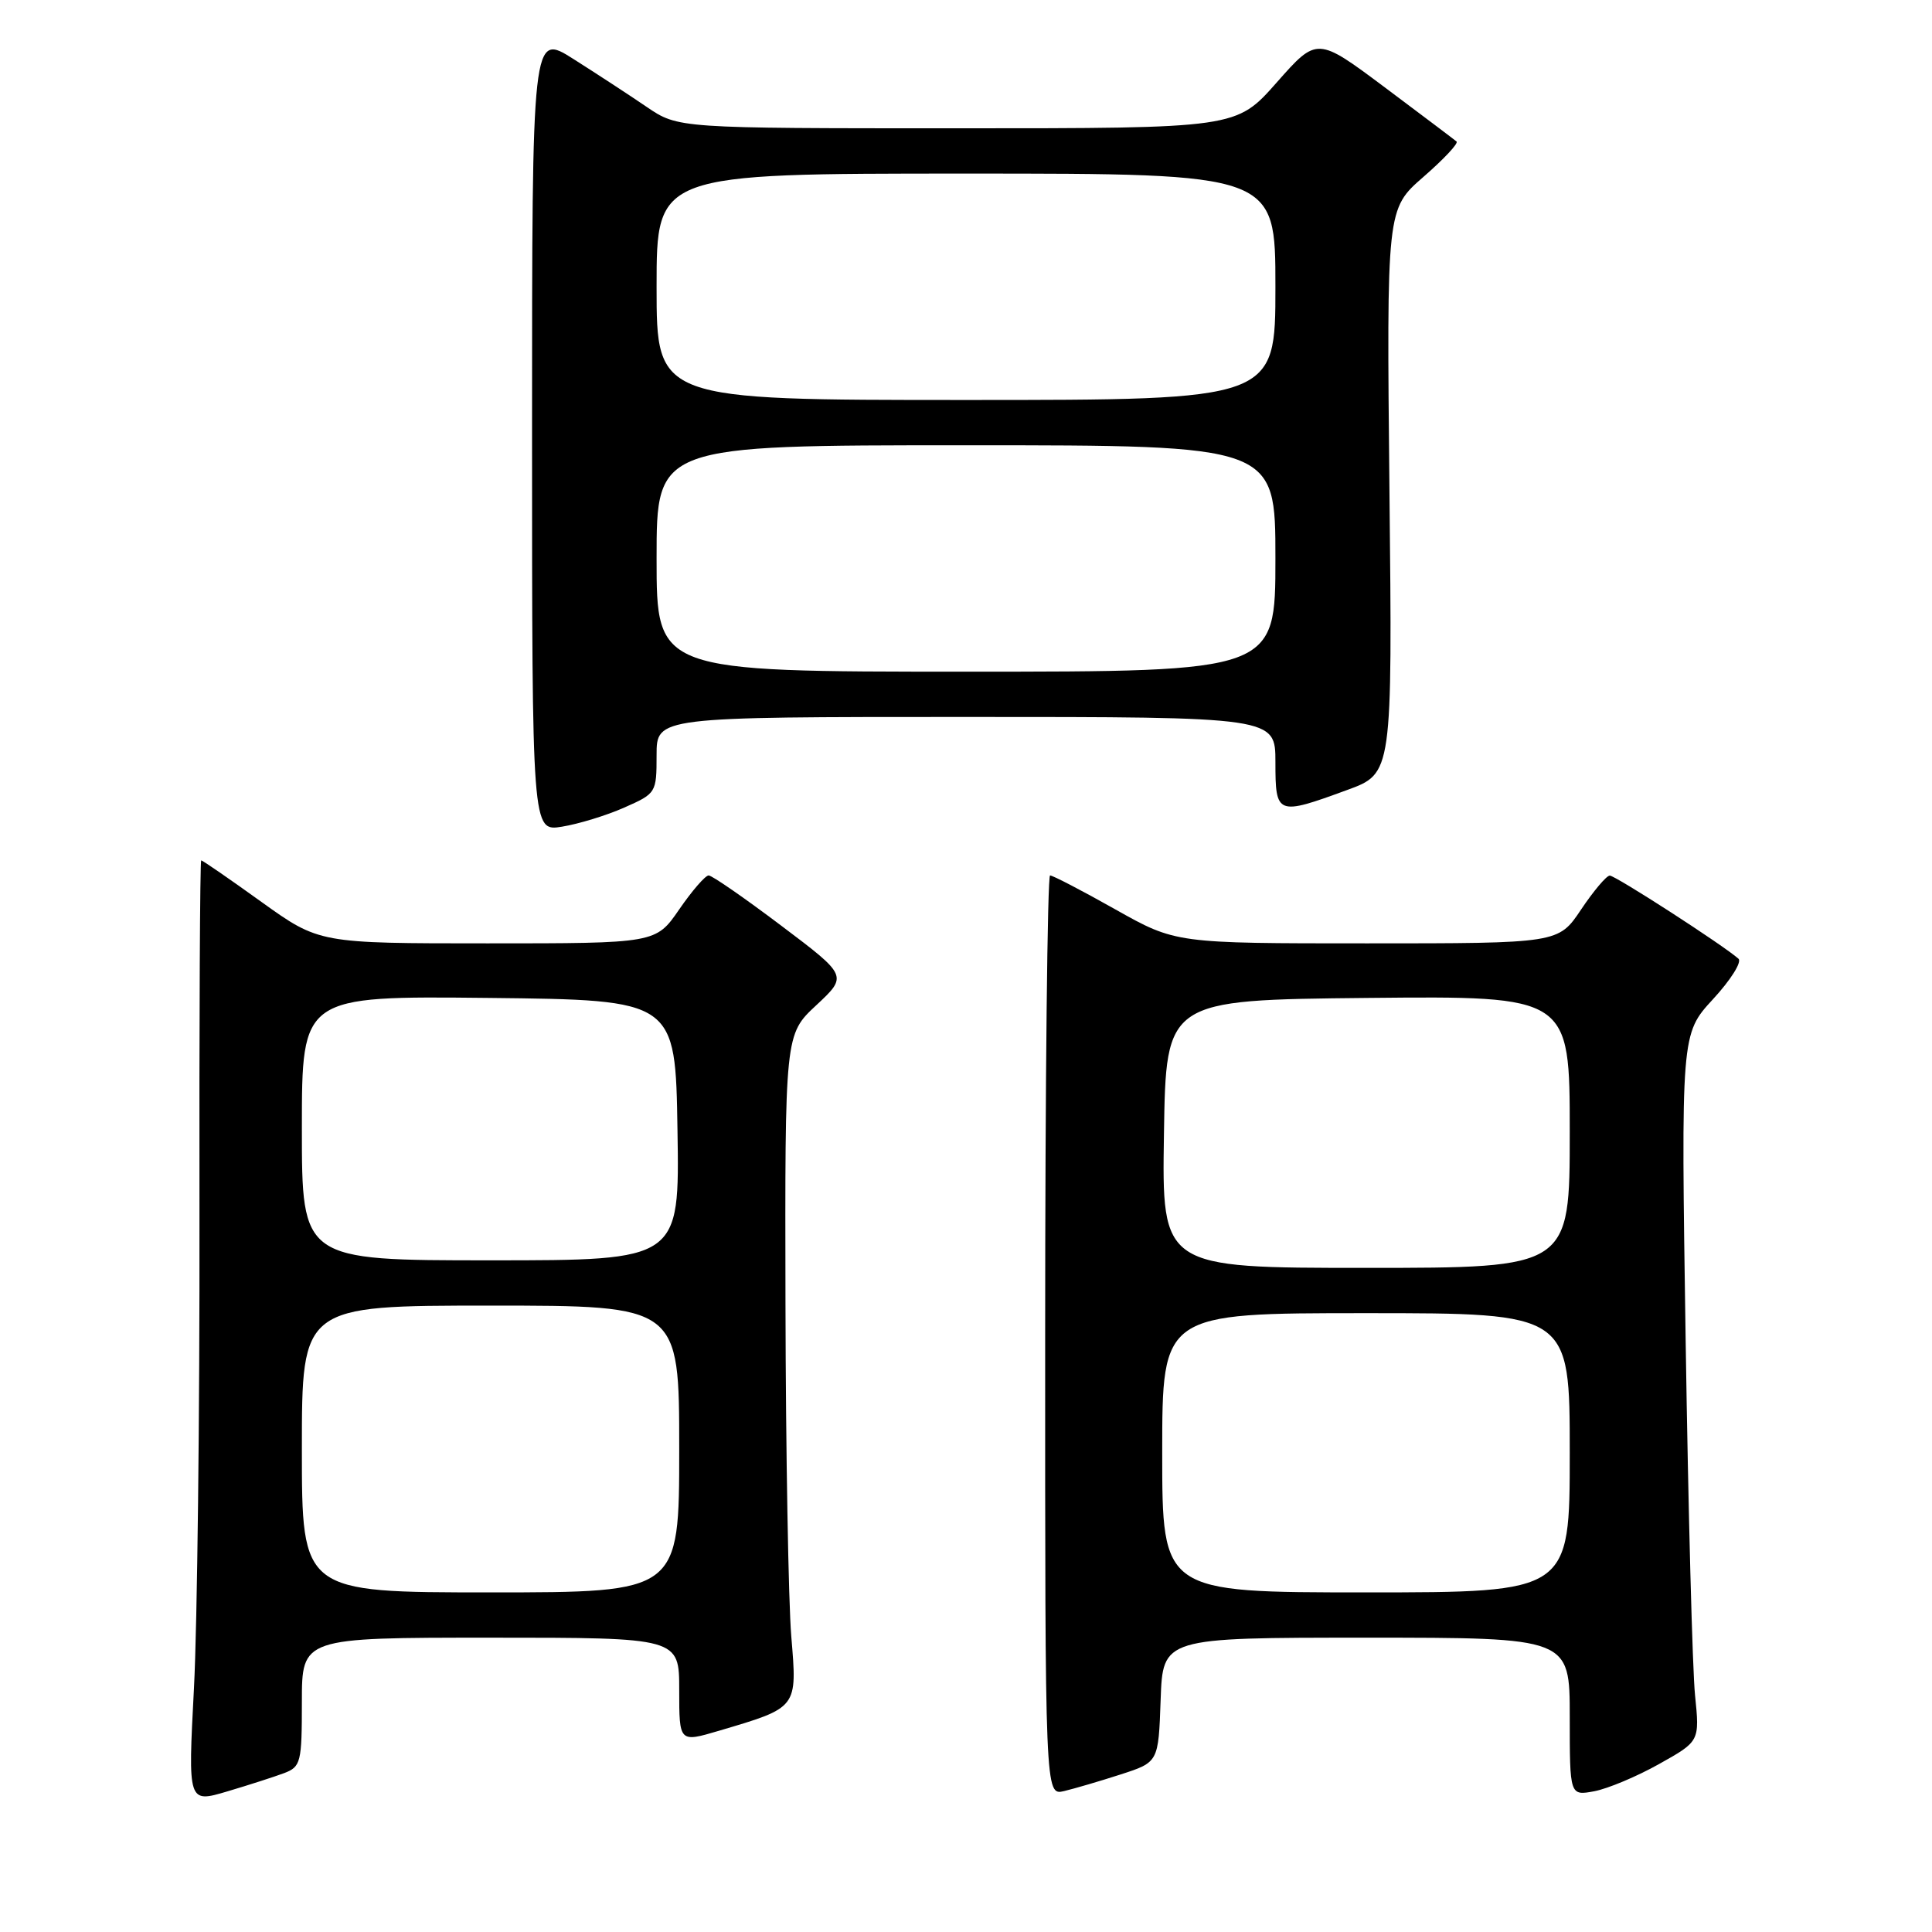 <?xml version="1.0" encoding="UTF-8" standalone="no"?>
<!DOCTYPE svg PUBLIC "-//W3C//DTD SVG 1.1//EN" "http://www.w3.org/Graphics/SVG/1.1/DTD/svg11.dtd" >
<svg xmlns="http://www.w3.org/2000/svg" xmlns:xlink="http://www.w3.org/1999/xlink" version="1.1" viewBox="0 0 256 256">
 <g >
 <path fill="currentColor"
d=" M 37.67 234.94 C 39.86 234.10 40.00 233.53 40.00 225.52 C 40.00 217.00 40.00 217.00 65.00 217.00 C 90.00 217.00 90.00 217.00 90.00 223.95 C 90.00 230.89 90.00 230.89 95.25 229.34 C 105.76 226.23 105.64 226.37 104.85 216.84 C 104.47 212.25 104.12 192.43 104.08 172.79 C 104.00 137.07 104.00 137.07 108.17 133.19 C 112.33 129.30 112.33 129.30 103.51 122.65 C 98.66 118.99 94.34 116.00 93.90 116.00 C 93.46 116.00 91.70 118.03 90.00 120.50 C 86.90 125.00 86.90 125.00 64.60 125.00 C 42.30 125.00 42.30 125.00 34.63 119.50 C 30.42 116.47 26.83 114.00 26.66 114.00 C 26.50 114.00 26.39 135.26 26.43 161.25 C 26.47 187.24 26.14 215.34 25.70 223.71 C 24.90 238.92 24.90 238.92 30.12 237.37 C 32.99 236.52 36.39 235.42 37.67 234.94 Z  M 148.50 235.12 C 153.50 233.50 153.50 233.50 153.79 225.25 C 154.08 217.00 154.08 217.00 181.04 217.00 C 208.00 217.00 208.00 217.00 208.00 227.48 C 208.00 237.95 208.00 237.95 211.25 237.35 C 213.04 237.01 216.91 235.39 219.86 233.73 C 225.22 230.73 225.22 230.73 224.60 224.61 C 224.26 221.25 223.70 200.16 223.36 177.75 C 222.74 137.01 222.74 137.01 226.97 132.41 C 229.31 129.88 230.83 127.47 230.36 127.04 C 228.41 125.29 214.03 116.00 213.30 116.02 C 212.86 116.03 211.15 118.06 209.50 120.52 C 206.50 125.00 206.50 125.00 181.14 125.00 C 155.79 125.00 155.79 125.00 147.79 120.50 C 143.39 118.02 139.50 116.00 139.14 116.00 C 138.79 116.00 138.49 143.43 138.49 176.96 C 138.48 237.92 138.48 237.92 140.99 237.33 C 142.37 237.00 145.75 236.01 148.50 235.12 Z  M 82.71 107.01 C 86.95 105.14 87.00 105.05 87.00 100.06 C 87.00 95.00 87.00 95.00 128.00 95.00 C 169.00 95.00 169.00 95.00 169.00 101.00 C 169.00 108.01 169.20 108.09 178.50 104.68 C 184.50 102.49 184.50 102.49 184.11 65.09 C 183.73 27.69 183.73 27.69 188.61 23.44 C 191.30 21.10 193.28 18.99 193.00 18.75 C 192.72 18.51 188.45 15.29 183.51 11.59 C 174.52 4.87 174.52 4.87 169.17 10.93 C 163.81 17.00 163.81 17.00 126.84 17.00 C 89.86 17.00 89.86 17.00 85.68 14.16 C 83.38 12.59 79.03 9.75 76.00 7.83 C 70.50 4.34 70.50 4.34 70.50 57.26 C 70.50 110.18 70.50 110.18 74.46 109.54 C 76.63 109.19 80.35 108.06 82.71 107.01 Z  M 40.00 192.00 C 40.00 173.00 40.00 173.00 65.00 173.00 C 90.00 173.00 90.00 173.00 90.00 192.00 C 90.00 211.00 90.00 211.00 65.00 211.00 C 40.00 211.00 40.00 211.00 40.00 192.00 Z  M 40.00 149.48 C 40.00 131.97 40.00 131.97 64.75 132.23 C 89.50 132.50 89.50 132.50 89.77 149.75 C 90.05 167.00 90.05 167.00 65.02 167.00 C 40.00 167.00 40.00 167.00 40.00 149.48 Z  M 154.00 192.50 C 154.00 174.00 154.00 174.00 181.00 174.00 C 208.00 174.00 208.00 174.00 208.00 192.50 C 208.00 211.00 208.00 211.00 181.00 211.00 C 154.00 211.00 154.00 211.00 154.00 192.50 Z  M 154.23 150.25 C 154.50 132.50 154.50 132.50 181.25 132.23 C 208.00 131.97 208.00 131.97 208.00 149.98 C 208.00 168.00 208.00 168.00 180.98 168.00 C 153.95 168.00 153.95 168.00 154.23 150.25 Z  M 87.00 74.00 C 87.00 59.00 87.00 59.00 128.00 59.00 C 169.00 59.00 169.00 59.00 169.00 74.00 C 169.00 89.00 169.00 89.00 128.00 89.00 C 87.00 89.00 87.00 89.00 87.00 74.00 Z  M 87.00 38.00 C 87.00 23.00 87.00 23.00 128.00 23.00 C 169.00 23.00 169.00 23.00 169.00 38.00 C 169.00 53.00 169.00 53.00 128.00 53.00 C 87.00 53.00 87.00 53.00 87.00 38.00 Z "/>
</g>
</svg>